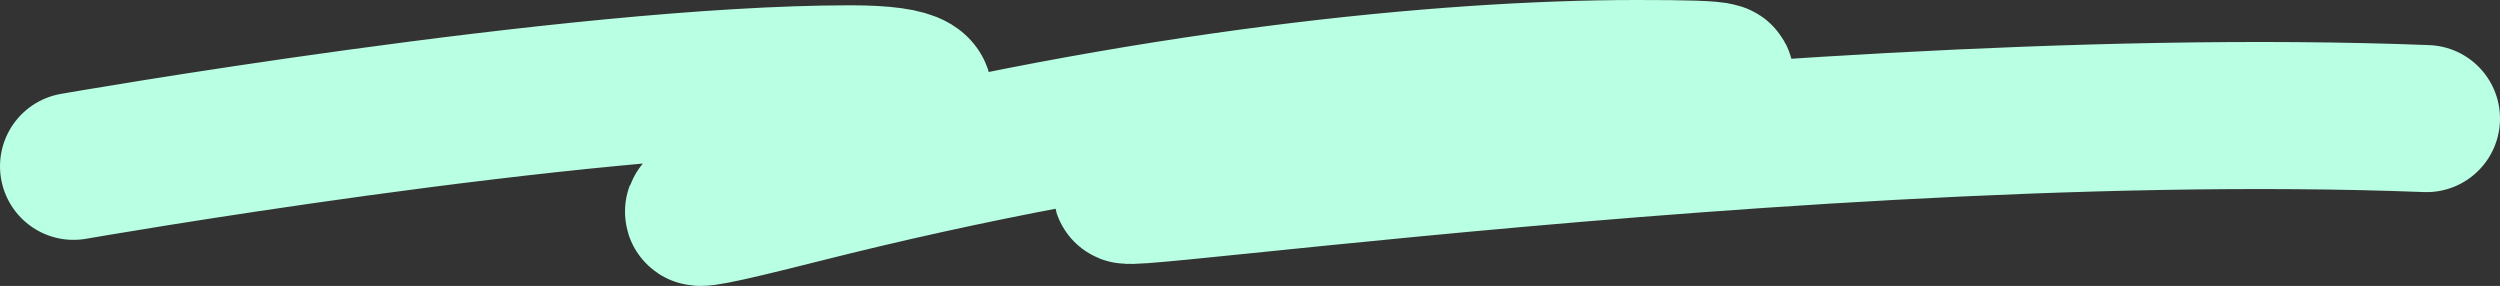 <svg width="612" height="70" viewBox="0 0 612 70" fill="none" xmlns="http://www.w3.org/2000/svg">
<rect x="0" y="0" width="612" height="70" fill="#333333" stroke="none"/>
<path d="M18 40.716C18 40.716 140.664 19.298 208.177 19.298C275.69 19.298 111.187 67.973 195.816 46.554C280.445 25.136 353.663 18 400.732 18C447.801 18 412.618 20.598 303.742 40.716C194.865 60.834 427.357 22.539 594 29.032" stroke="#B9FFE4" stroke-width="36" stroke-linecap="round"/>
</svg>

